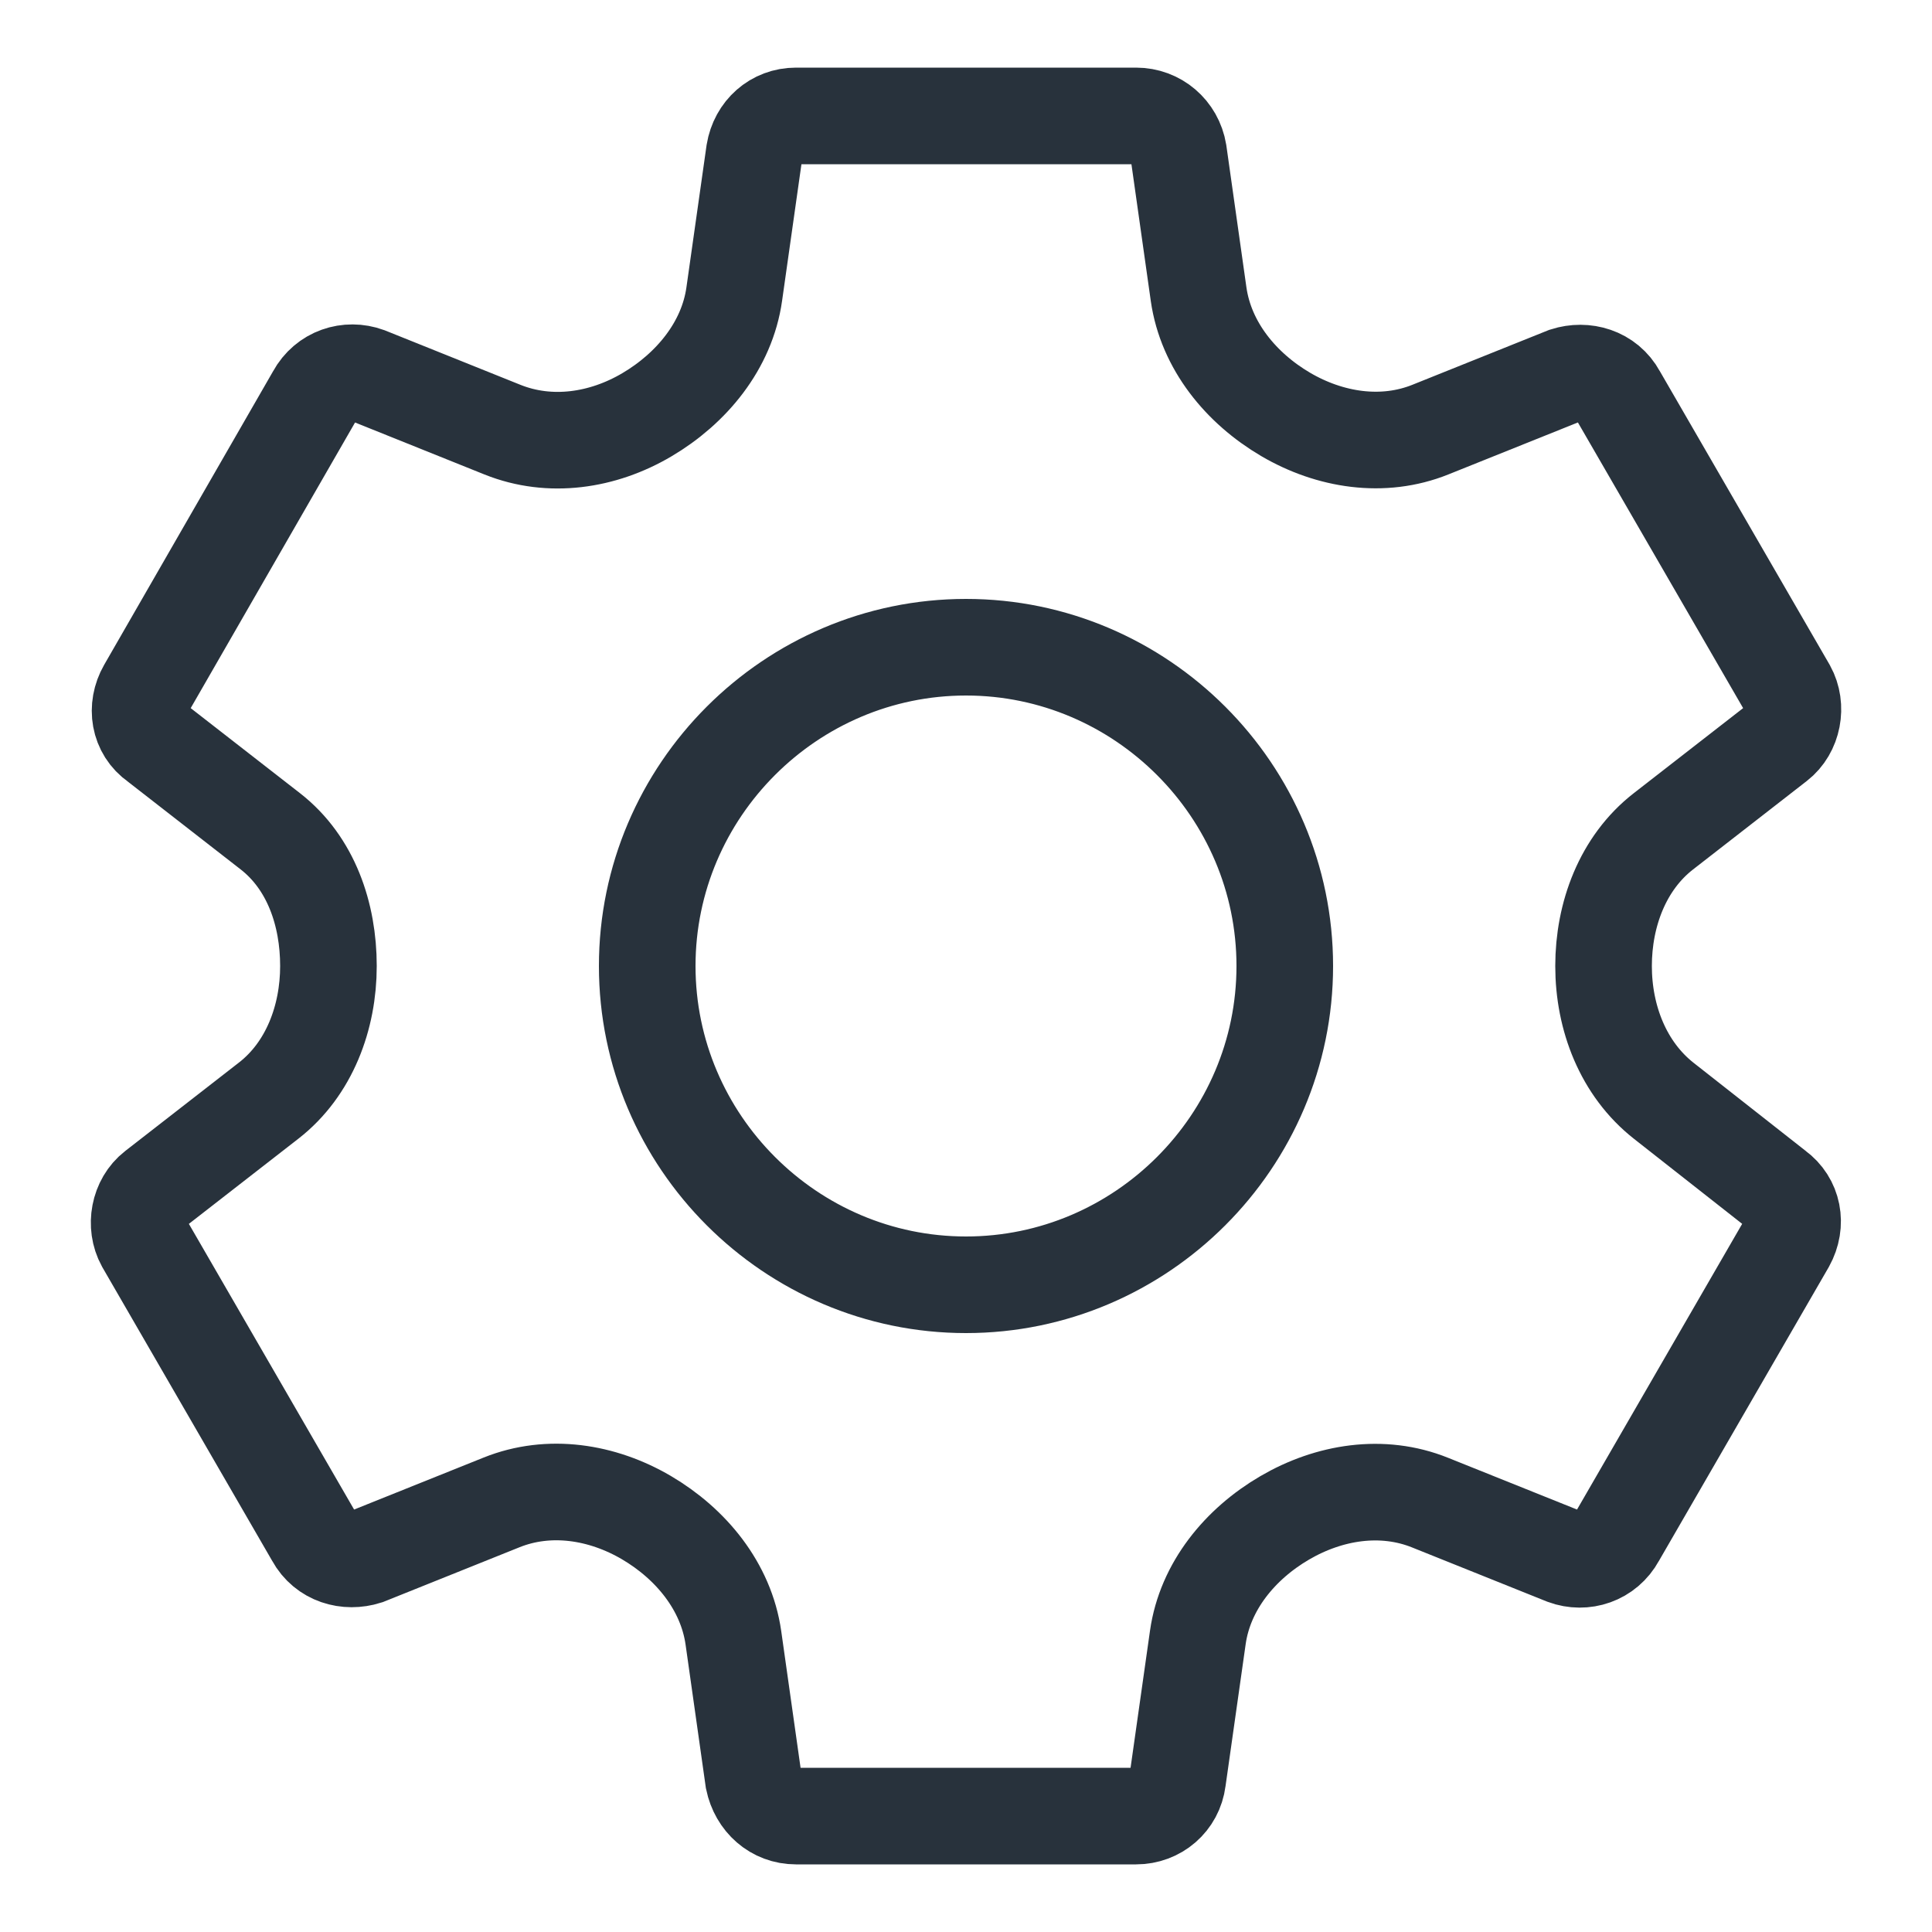 <svg width="20" height="20" viewBox="0 0 20 20" fill="none" xmlns="http://www.w3.org/2000/svg">
<path d="M17.224 11.396C16.803 11.065 16.6 10.536 16.6 10V10V10C16.6 9.467 16.798 8.934 17.218 8.607L18.397 7.69C18.562 7.562 18.608 7.314 18.507 7.131L16.747 4.088C16.637 3.886 16.407 3.822 16.206 3.886L14.808 4.447C14.316 4.645 13.766 4.558 13.309 4.29V4.29C12.846 4.018 12.484 3.577 12.408 3.046L12.2 1.576C12.163 1.356 11.98 1.2 11.76 1.2H8.24C8.02 1.2 7.846 1.356 7.809 1.576L7.601 3.044C7.526 3.577 7.159 4.021 6.696 4.294V4.294C6.24 4.563 5.694 4.645 5.202 4.448L3.803 3.886C3.602 3.813 3.373 3.886 3.263 4.088L1.512 7.131C1.402 7.323 1.438 7.562 1.622 7.69L2.799 8.606C3.22 8.934 3.4 9.466 3.4 10V10V10C3.4 10.533 3.202 11.066 2.782 11.393L1.603 12.31C1.438 12.438 1.393 12.686 1.493 12.869L3.253 15.912C3.363 16.114 3.592 16.178 3.794 16.114L5.192 15.553C5.684 15.355 6.234 15.442 6.691 15.71V15.71C7.154 15.982 7.516 16.423 7.592 16.954L7.8 18.424C7.846 18.644 8.02 18.8 8.24 18.8H11.76C11.98 18.8 12.163 18.644 12.191 18.424L12.4 16.95C12.475 16.421 12.838 15.982 13.299 15.713V15.713C13.759 15.444 14.31 15.356 14.804 15.555L16.197 16.114C16.398 16.188 16.628 16.114 16.738 15.912L18.497 12.869C18.608 12.668 18.562 12.438 18.387 12.31L17.224 11.396ZM10 13.3C8.185 13.3 6.7 11.815 6.7 10C6.7 8.185 8.185 6.7 10 6.7C11.815 6.7 13.3 8.185 13.3 10C13.3 11.815 11.815 13.3 10 13.3Z" stroke="#28323C"/>
</svg>
